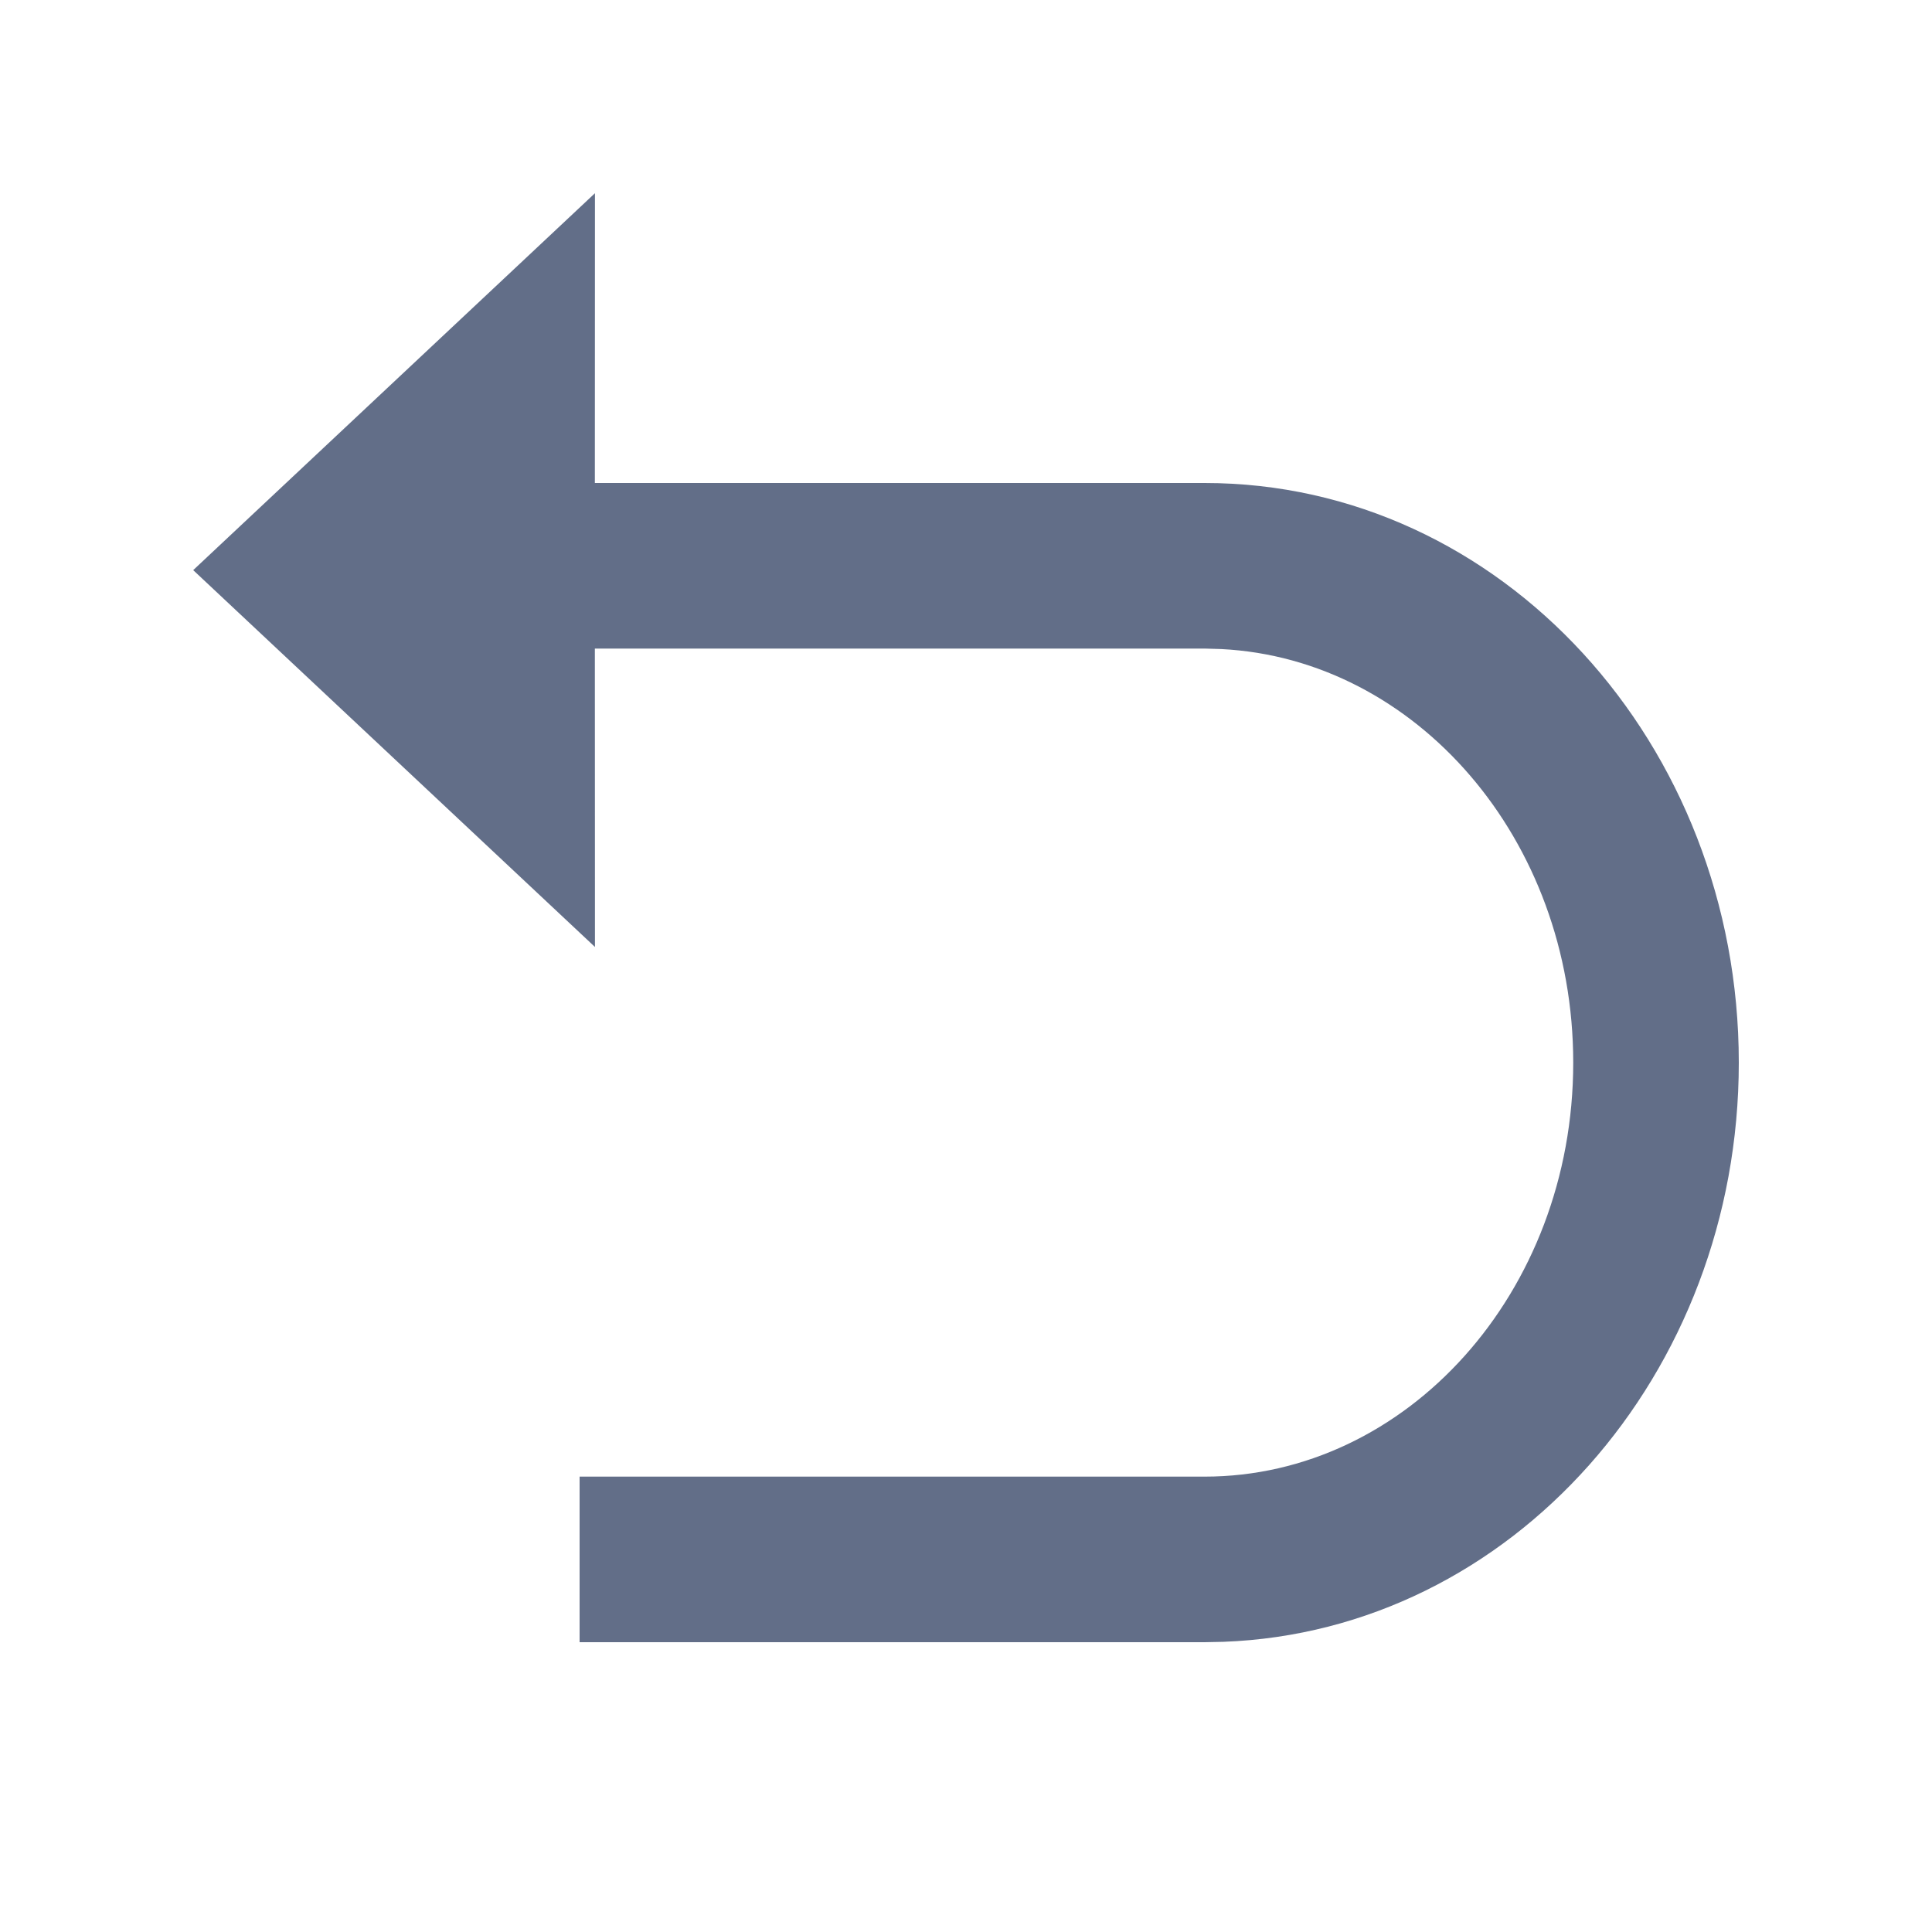 <?xml version="1.0" encoding="UTF-8"?>
<svg width="20px" height="20px" viewBox="0 0 20 20" version="1.1" xmlns="http://www.w3.org/2000/svg" xmlns:xlink="http://www.w3.org/1999/xlink">
    <title>公共能力/工具栏/撤回</title>
    <g id="页面-1" stroke="none" stroke-width="1" fill="none" fill-rule="evenodd">
        <g id="编组">
            <rect id="矩形" fill="#D8D8D8" opacity="0" x="0" y="0" width="20" height="20"></rect>
            <path d="M6.159,9.803 L2,5.902 L6.159,2 L6.158,5 L12.47,5 C15.543,5 18,7.704 18,11 C18,14.226 15.647,16.885 12.665,16.996 L12.47,17 L6,17 L6,15.286 L12.47,15.286 C14.558,15.286 16.286,13.384 16.286,11 C16.286,8.682 14.653,6.82 12.643,6.719 L12.47,6.714 L6.158,6.714 L6.159,9.803 Z" id="形状结合" fill="#626E88" fill-rule="nonzero"></path>
        </g>
    </g>
</svg>